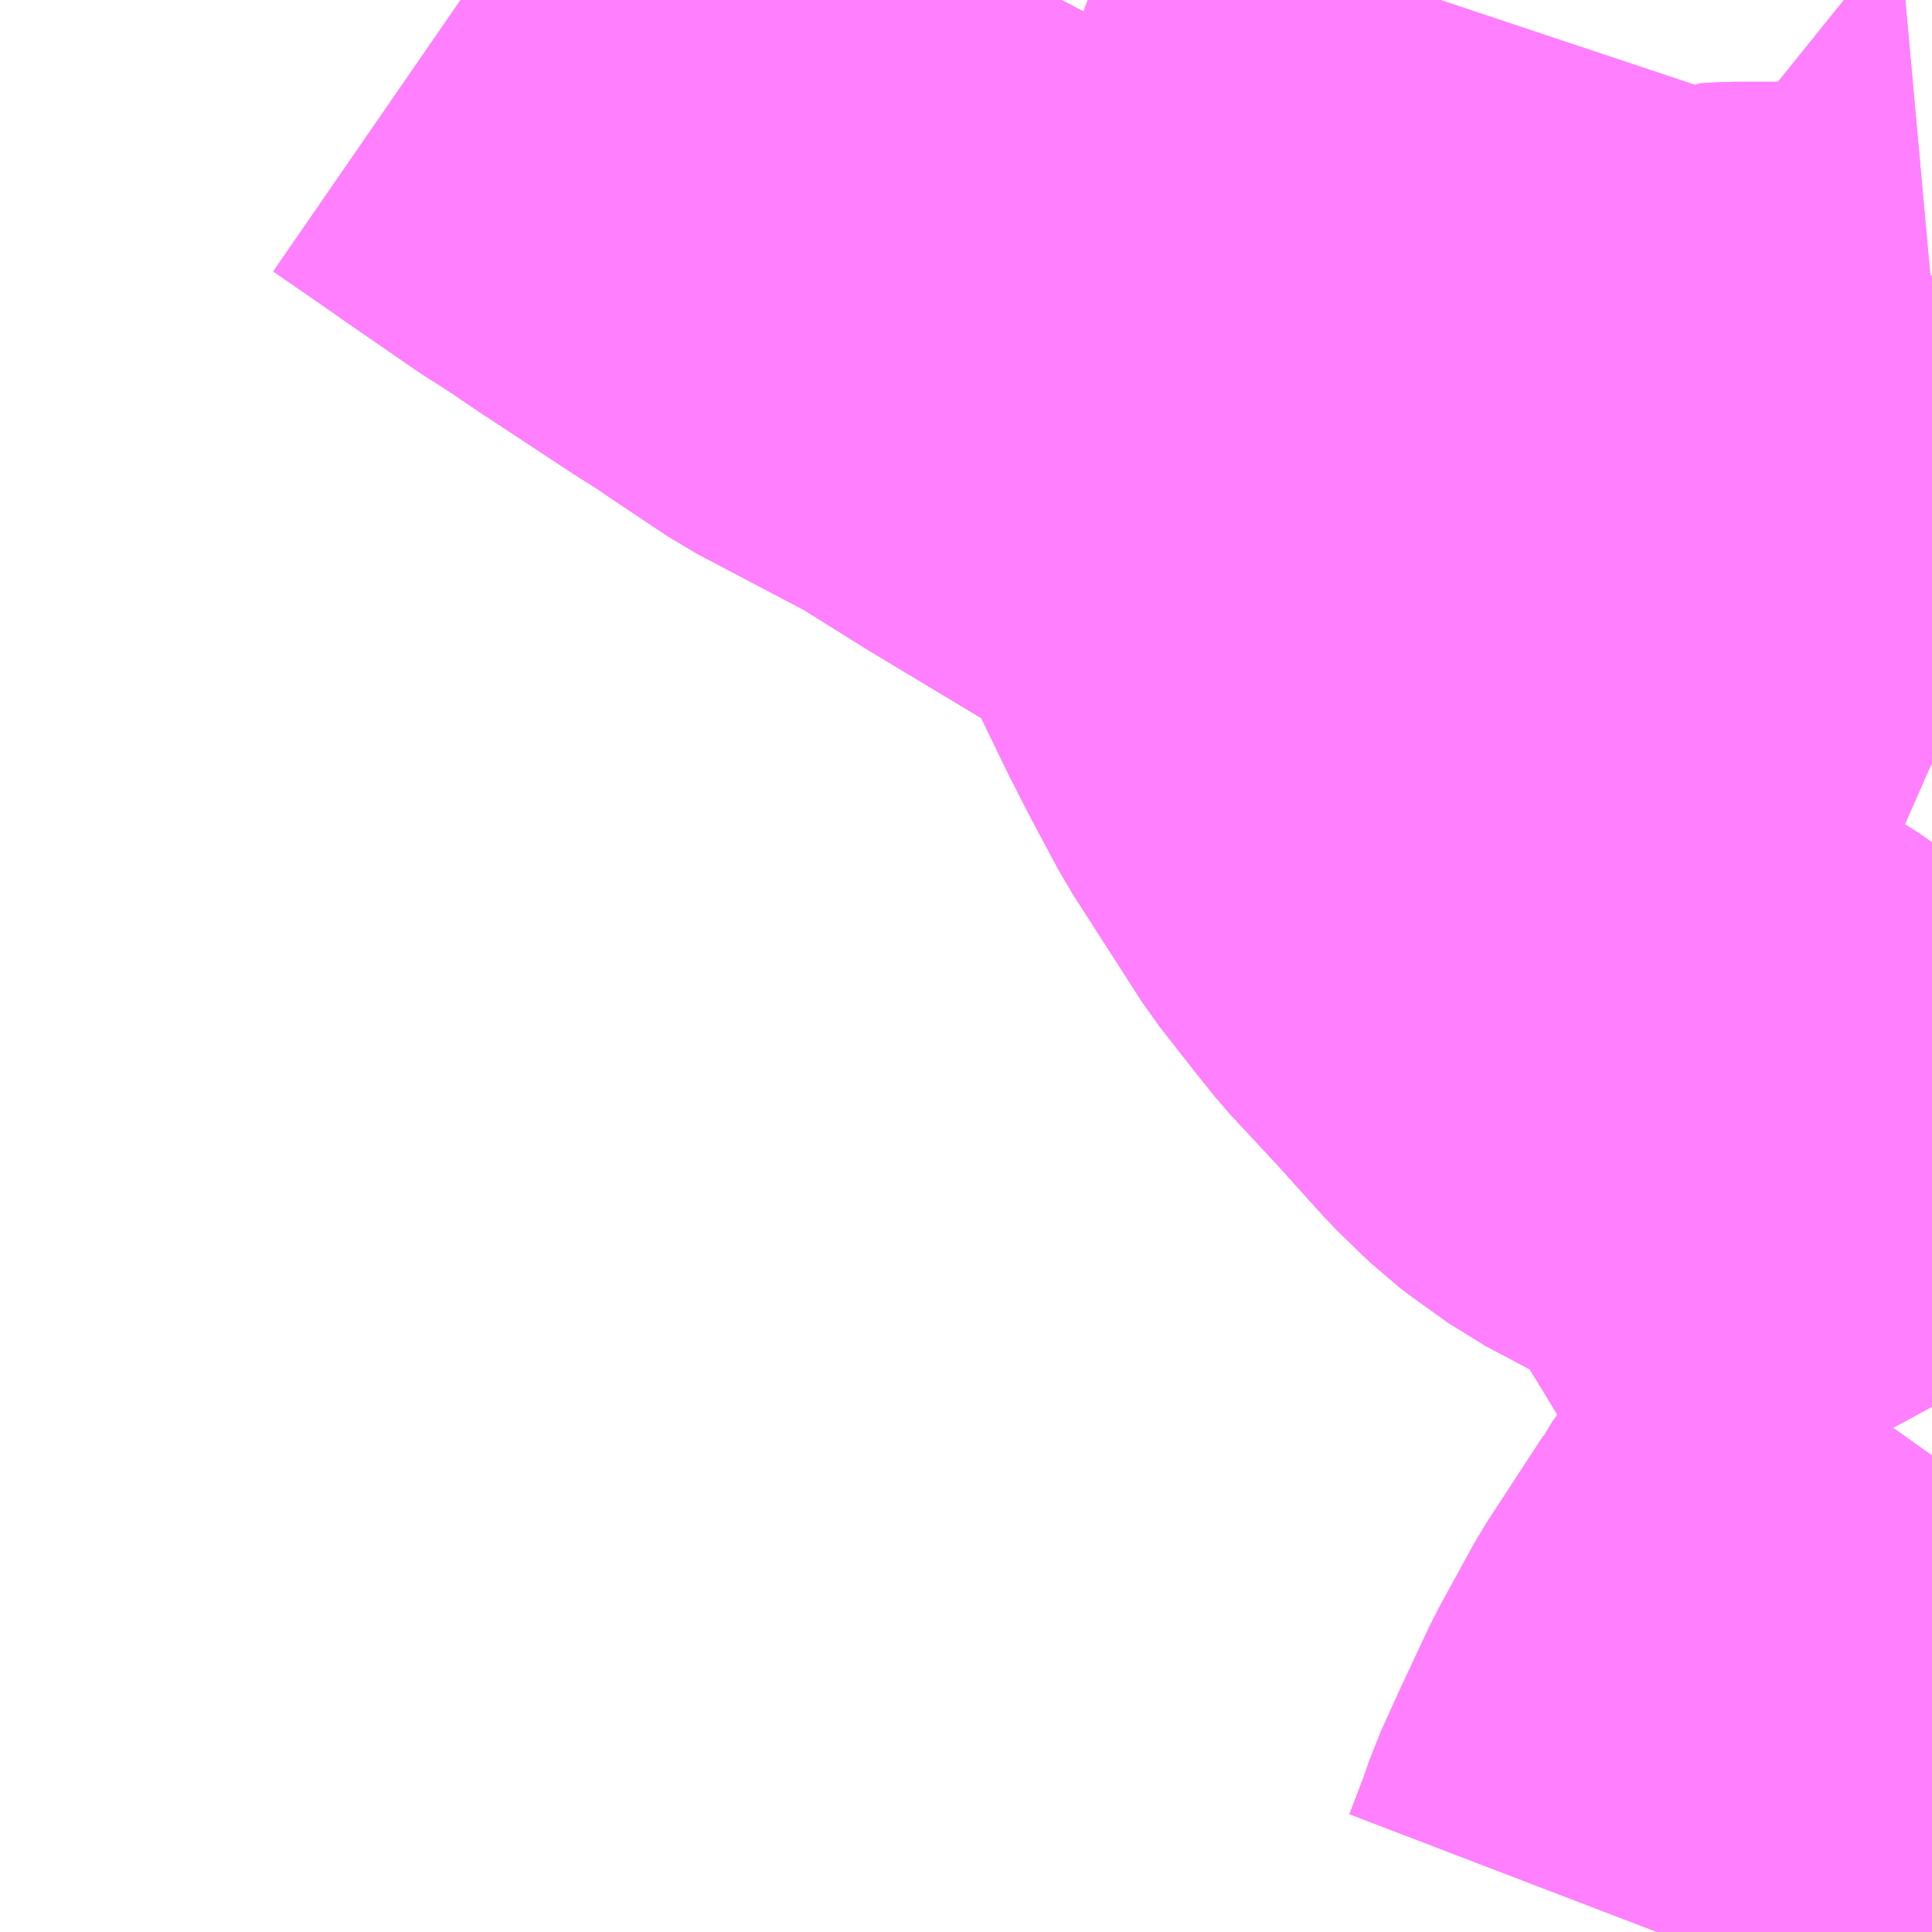 <?xml version="1.0" encoding="UTF-8"?>
<svg  xmlns="http://www.w3.org/2000/svg" xmlns:xlink="http://www.w3.org/1999/xlink" xmlns:go="http://purl.org/svgmap/profile" property="N07_001,N07_002,N07_003,N07_004,N07_005,N07_006,N07_007" viewBox="13989.99 -3654.053 2.197 2.197" go:dataArea="13989.990234375 -3654.052734375 2.197265625 2.197265625" >
<globalCoordinateSystem srsName="http://purl.org/crs/84" transform="matrix(100.0,0.0,0.0,-100.0,0.0,0.0)" />
<defs>
 <g id="p0" >
  <circle cx="0.0" cy="0.0" r="3" stroke="green" stroke-width="0.75" vector-effect="non-scaling-stroke" />
 </g>
</defs>
<g fill="none" fill-rule="evenodd" stroke="#FF00FF" stroke-width="0.75" opacity="0.5" vector-effect="non-scaling-stroke" stroke-linejoin="bevel" >
<path content="1,東野交通（株）,宇都宮東武-宇都宮東武（JR宇都宮駅・東峰町・平松本町）,11.0,14.0,14.0," xlink:title="1" d="M13991.628,-3654.053L13991.619,-3654.026L13991.595,-3653.963L13991.586,-3653.942L13991.551,-3653.85L13991.543,-3653.825L13991.517,-3653.756L13991.515,-3653.751L13991.503,-3653.719L13991.489,-3653.68L13991.51,-3653.668L13991.54,-3653.651L13991.56,-3653.637L13991.613,-3653.596L13991.625,-3653.586L13991.665,-3653.55L13991.686,-3653.531L13991.7,-3653.514L13991.711,-3653.499L13991.716,-3653.493L13991.787,-3653.521L13991.846,-3653.544L13991.903,-3653.568L13991.927,-3653.578L13991.939,-3653.58L13991.946,-3653.584L13991.963,-3653.585L13992.021,-3653.585L13992.13,-3653.585L13992.129,-3653.601L13992.124,-3653.618L13992.115,-3653.661L13992.112,-3653.68L13992.107,-3653.703L13992.133,-3653.703L13992.188,-3653.708"/>
<path content="1,東野交通（株）,宇都宮東武-宇都宮東武（JR宇都宮駅・東高校）,4.0,0.0,0.0," xlink:title="1" d="M13992.13,-3653.585L13992.131,-3653.534L13992.131,-3653.526L13992.133,-3653.475L13992.136,-3653.396L13992.132,-3653.381L13992.121,-3653.365L13992.112,-3653.346L13992.091,-3653.297L13992.08,-3653.273L13992.064,-3653.235L13992.077,-3653.232L13992.092,-3653.229L13992.101,-3653.226L13992.11,-3653.224L13992.138,-3653.21L13992.188,-3653.188"/>
<path content="1,東野交通（株）,宇都宮東武-宇都宮東武（JR宇都宮駅・東高校）,4.0,0.0,0.0," xlink:title="1" d="M13992.13,-3653.585L13992.129,-3653.601L13992.124,-3653.618L13992.115,-3653.661L13992.112,-3653.68L13992.107,-3653.703L13992.133,-3653.703L13992.188,-3653.708"/>
<path content="1,東野交通（株）,宇都宮東武-宇都宮東武（JR宇都宮駅・東高校）,4.0,0.0,0.0," xlink:title="1" d="M13991.628,-3654.053L13991.619,-3654.026L13991.595,-3653.963L13991.586,-3653.942L13991.551,-3653.85L13991.543,-3653.825L13991.517,-3653.756L13991.515,-3653.751L13991.503,-3653.719L13991.489,-3653.68L13991.51,-3653.668L13991.54,-3653.651L13991.56,-3653.637L13991.613,-3653.596L13991.625,-3653.586L13991.665,-3653.55L13991.686,-3653.531L13991.7,-3653.514L13991.711,-3653.499L13991.716,-3653.493L13991.787,-3653.521L13991.846,-3653.544L13991.903,-3653.568L13991.927,-3653.578L13991.939,-3653.58L13991.946,-3653.584L13991.963,-3653.585L13992.021,-3653.585L13992.13,-3653.585"/>
<path content="1,茨城交通（株）,北関東ライナー宇都宮線,2.0,2.0,2.0," xlink:title="1" d="M13991.875,-3651.856L13991.893,-3651.903L13991.902,-3651.929L13991.926,-3651.982L13991.955,-3652.044L13991.995,-3652.117L13992.059,-3652.215L13992.061,-3652.219L13992.178,-3652.383L13992.183,-3652.39L13992.188,-3652.397"/>
<path content="1,関東自動車（株）,北関東ライナー　水戸線,2.0,2.0,2.0," xlink:title="1" d="M13992.188,-3652.397L13992.183,-3652.39L13992.178,-3652.383L13992.061,-3652.219L13992.059,-3652.215L13991.995,-3652.117L13991.955,-3652.044L13991.926,-3651.982L13991.902,-3651.929L13991.893,-3651.903L13991.875,-3651.856"/>
<path content="1,関東自動車（株）,宇都宮駅・瑞穂野団地,4.5,3.0,2.0," xlink:title="1" d="M13991.875,-3651.856L13991.893,-3651.903L13991.902,-3651.929L13991.926,-3651.982L13991.977,-3652.038L13992.012,-3652.088L13992.049,-3652.157L13992.085,-3652.204L13992.147,-3652.294L13992.188,-3652.346M13992.188,-3652.454L13992.155,-3652.515L13992.144,-3652.531L13992.133,-3652.55L13992.086,-3652.632L13992.078,-3652.645L13992.066,-3652.665L13992.032,-3652.72L13992.018,-3652.737L13992.016,-3652.744L13992.005,-3652.756L13991.988,-3652.774L13991.98,-3652.782L13991.956,-3652.799L13991.904,-3652.828L13991.855,-3652.854L13991.82,-3652.879L13991.808,-3652.888L13991.78,-3652.915L13991.773,-3652.922L13991.718,-3652.983L13991.664,-3653.041L13991.644,-3653.066L13991.604,-3653.117L13991.525,-3653.24L13991.494,-3653.298L13991.473,-3653.339L13991.428,-3653.432L13991.424,-3653.441L13991.418,-3653.457L13991.415,-3653.463L13991.411,-3653.472L13991.396,-3653.503L13991.309,-3653.552L13991.171,-3653.635L13991.091,-3653.685L13990.958,-3653.755L13990.898,-3653.795L13990.876,-3653.81L13990.859,-3653.821L13990.854,-3653.824L13990.849,-3653.827L13990.755,-3653.889L13990.75,-3653.892L13990.734,-3653.903L13990.725,-3653.909L13990.715,-3653.916L13990.673,-3653.943L13990.589,-3654.001L13990.585,-3654.004L13990.514,-3654.053"/>
<path content="1,関東自動車（株）,駒生営業所・健康の森・本郷台西汗,7.0,6.5,5.0," xlink:title="1" d="M13990.514,-3654.053L13990.585,-3654.004L13990.589,-3654.001L13990.673,-3653.943L13990.715,-3653.916L13990.725,-3653.909L13990.734,-3653.903L13990.75,-3653.892L13990.755,-3653.889L13990.849,-3653.827L13990.854,-3653.824L13990.859,-3653.821L13990.876,-3653.81L13990.898,-3653.795L13990.958,-3653.755L13991.091,-3653.685L13991.171,-3653.635L13991.309,-3653.552L13991.396,-3653.503L13991.411,-3653.472L13991.415,-3653.463L13991.418,-3653.457L13991.424,-3653.441L13991.428,-3653.432L13991.473,-3653.339L13991.494,-3653.298L13991.525,-3653.24L13991.604,-3653.117L13991.644,-3653.066L13991.664,-3653.041L13991.718,-3652.983L13991.773,-3652.922L13991.78,-3652.915L13991.808,-3652.888L13991.82,-3652.879L13991.855,-3652.854L13991.904,-3652.828L13991.956,-3652.799L13991.98,-3652.782L13991.988,-3652.774L13992.005,-3652.756L13992.016,-3652.744L13992.018,-3652.737L13992.032,-3652.72L13992.066,-3652.665L13992.078,-3652.645L13992.086,-3652.632L13992.133,-3652.55L13992.144,-3652.531L13992.155,-3652.515L13992.188,-3652.454M13992.188,-3652.346L13992.147,-3652.294L13992.085,-3652.204L13992.049,-3652.157L13992.012,-3652.088L13991.977,-3652.038L13991.926,-3651.982L13991.902,-3651.929L13991.893,-3651.903L13991.875,-3651.856"/>
<path content="1,関東自動車（株）,駒生営業所・健康の森・緑の郷・瑞穂野団地,12.0,12.0,8.5," xlink:title="1" d="M13990.514,-3654.053L13990.585,-3654.004L13990.589,-3654.001L13990.673,-3653.943L13990.715,-3653.916L13990.725,-3653.909L13990.734,-3653.903L13990.75,-3653.892L13990.755,-3653.889L13990.849,-3653.827L13990.854,-3653.824L13990.859,-3653.821L13990.876,-3653.81L13990.898,-3653.795L13990.958,-3653.755L13991.091,-3653.685L13991.171,-3653.635L13991.309,-3653.552L13991.396,-3653.503L13991.411,-3653.472L13991.415,-3653.463L13991.418,-3653.457L13991.424,-3653.441L13991.428,-3653.432L13991.473,-3653.339L13991.494,-3653.298L13991.525,-3653.24L13991.604,-3653.117L13991.644,-3653.066L13991.664,-3653.041L13991.718,-3652.983L13991.773,-3652.922L13991.78,-3652.915L13991.808,-3652.888L13991.82,-3652.879L13991.855,-3652.854L13991.904,-3652.828L13991.956,-3652.799L13991.98,-3652.782L13991.988,-3652.774L13992.005,-3652.756L13992.016,-3652.744L13992.018,-3652.737L13992.032,-3652.72L13992.066,-3652.665L13992.078,-3652.645L13992.086,-3652.632L13992.133,-3652.55L13992.144,-3652.531L13992.155,-3652.515L13992.188,-3652.454M13992.188,-3652.346L13992.147,-3652.294L13992.085,-3652.204L13992.049,-3652.157L13992.012,-3652.088L13991.977,-3652.038L13991.926,-3651.982L13991.902,-3651.929L13991.893,-3651.903L13991.875,-3651.856"/>
<path content="1,関東自動車（株）,駒生営業所・卸会館前,1.0,1.0,0.0," xlink:title="1" d="M13992.188,-3653.368L13992.18,-3653.369L13992.171,-3653.373L13992.132,-3653.381L13992.121,-3653.365L13992.112,-3653.346L13992.091,-3653.297L13992.08,-3653.273L13992.064,-3653.235L13992.077,-3653.232L13992.092,-3653.229L13992.101,-3653.226L13992.11,-3653.224L13992.138,-3653.21L13992.188,-3653.188"/>
<path content="1,関東自動車（株）,駒生営業所・卸会館前,1.0,1.0,0.0," xlink:title="1" d="M13990.514,-3654.053L13990.585,-3654.004L13990.589,-3654.001L13990.673,-3653.943L13990.715,-3653.916L13990.725,-3653.909L13990.734,-3653.903L13990.75,-3653.892L13990.755,-3653.889L13990.849,-3653.827L13990.854,-3653.824L13990.859,-3653.821L13990.876,-3653.81L13990.898,-3653.795L13990.958,-3653.755L13991.091,-3653.685L13991.171,-3653.635L13991.309,-3653.552L13991.396,-3653.503L13991.411,-3653.472L13991.415,-3653.463L13991.418,-3653.457L13991.424,-3653.441L13991.428,-3653.432L13991.473,-3653.339L13991.494,-3653.298L13991.525,-3653.24L13991.604,-3653.117L13991.644,-3653.066L13991.664,-3653.041L13991.718,-3652.983L13991.773,-3652.922L13991.78,-3652.915L13991.808,-3652.888L13991.82,-3652.879L13991.855,-3652.854L13991.904,-3652.828L13991.93,-3652.843L13991.999,-3652.883L13992.015,-3652.894L13992.035,-3652.905L13992.041,-3652.908L13992.056,-3652.917L13992.162,-3652.978L13992.188,-3652.992"/>
<path content="1,関東自動車（株）,駒生営業所・東汗,4.0,4.0,3.0," xlink:title="1" d="M13990.514,-3654.053L13990.585,-3654.004L13990.589,-3654.001L13990.673,-3653.943L13990.715,-3653.916L13990.725,-3653.909L13990.734,-3653.903L13990.75,-3653.892L13990.755,-3653.889L13990.849,-3653.827L13990.854,-3653.824L13990.859,-3653.821L13990.876,-3653.81L13990.898,-3653.795L13990.958,-3653.755L13991.091,-3653.685L13991.171,-3653.635L13991.309,-3653.552L13991.396,-3653.503L13991.411,-3653.472L13991.415,-3653.463L13991.418,-3653.457L13991.424,-3653.441L13991.428,-3653.432L13991.473,-3653.339L13991.494,-3653.298L13991.525,-3653.24L13991.604,-3653.117L13991.644,-3653.066L13991.664,-3653.041L13991.718,-3652.983L13991.773,-3652.922L13991.78,-3652.915L13991.808,-3652.888L13991.82,-3652.879L13991.855,-3652.854L13991.904,-3652.828L13991.956,-3652.799L13991.98,-3652.782L13991.988,-3652.774L13992.005,-3652.756L13992.016,-3652.744L13992.018,-3652.737L13992.032,-3652.72L13992.066,-3652.665L13992.078,-3652.645L13992.086,-3652.632L13992.133,-3652.55L13992.144,-3652.531L13992.155,-3652.515L13992.188,-3652.454"/>
<path content="1,関東自動車（株）,駒生営業所・瑞穂野団地,10.0,7.0,4.5," xlink:title="1" d="M13990.514,-3654.053L13990.585,-3654.004L13990.589,-3654.001L13990.673,-3653.943L13990.715,-3653.916L13990.725,-3653.909L13990.734,-3653.903L13990.75,-3653.892L13990.755,-3653.889L13990.849,-3653.827L13990.854,-3653.824L13990.859,-3653.821L13990.876,-3653.81L13990.898,-3653.795L13990.958,-3653.755L13991.091,-3653.685L13991.171,-3653.635L13991.309,-3653.552L13991.396,-3653.503L13991.411,-3653.472L13991.415,-3653.463L13991.418,-3653.457L13991.424,-3653.441L13991.428,-3653.432L13991.473,-3653.339L13991.494,-3653.298L13991.525,-3653.24L13991.604,-3653.117L13991.644,-3653.066L13991.664,-3653.041L13991.718,-3652.983L13991.773,-3652.922L13991.78,-3652.915L13991.808,-3652.888L13991.82,-3652.879L13991.855,-3652.854L13991.904,-3652.828L13991.956,-3652.799L13991.98,-3652.782L13991.988,-3652.774L13992.005,-3652.756L13992.016,-3652.744L13992.018,-3652.737L13992.032,-3652.72L13992.066,-3652.665L13992.078,-3652.645L13992.086,-3652.632L13992.133,-3652.55L13992.144,-3652.531L13992.155,-3652.515L13992.188,-3652.454M13992.188,-3652.346L13992.147,-3652.294L13992.085,-3652.204L13992.049,-3652.157L13992.012,-3652.088L13991.977,-3652.038L13991.926,-3651.982L13991.902,-3651.929L13991.893,-3651.903L13991.875,-3651.856"/>
<path content="1,関東鉄道（株）,北関東ライナー,2.0,2.0,2.0," xlink:title="1" d="M13992.188,-3652.397L13992.183,-3652.39L13992.178,-3652.383L13992.061,-3652.219L13992.059,-3652.215L13991.995,-3652.117L13991.955,-3652.044L13991.926,-3651.982L13991.902,-3651.929L13991.893,-3651.903L13991.875,-3651.856"/>
</g>
</svg>
